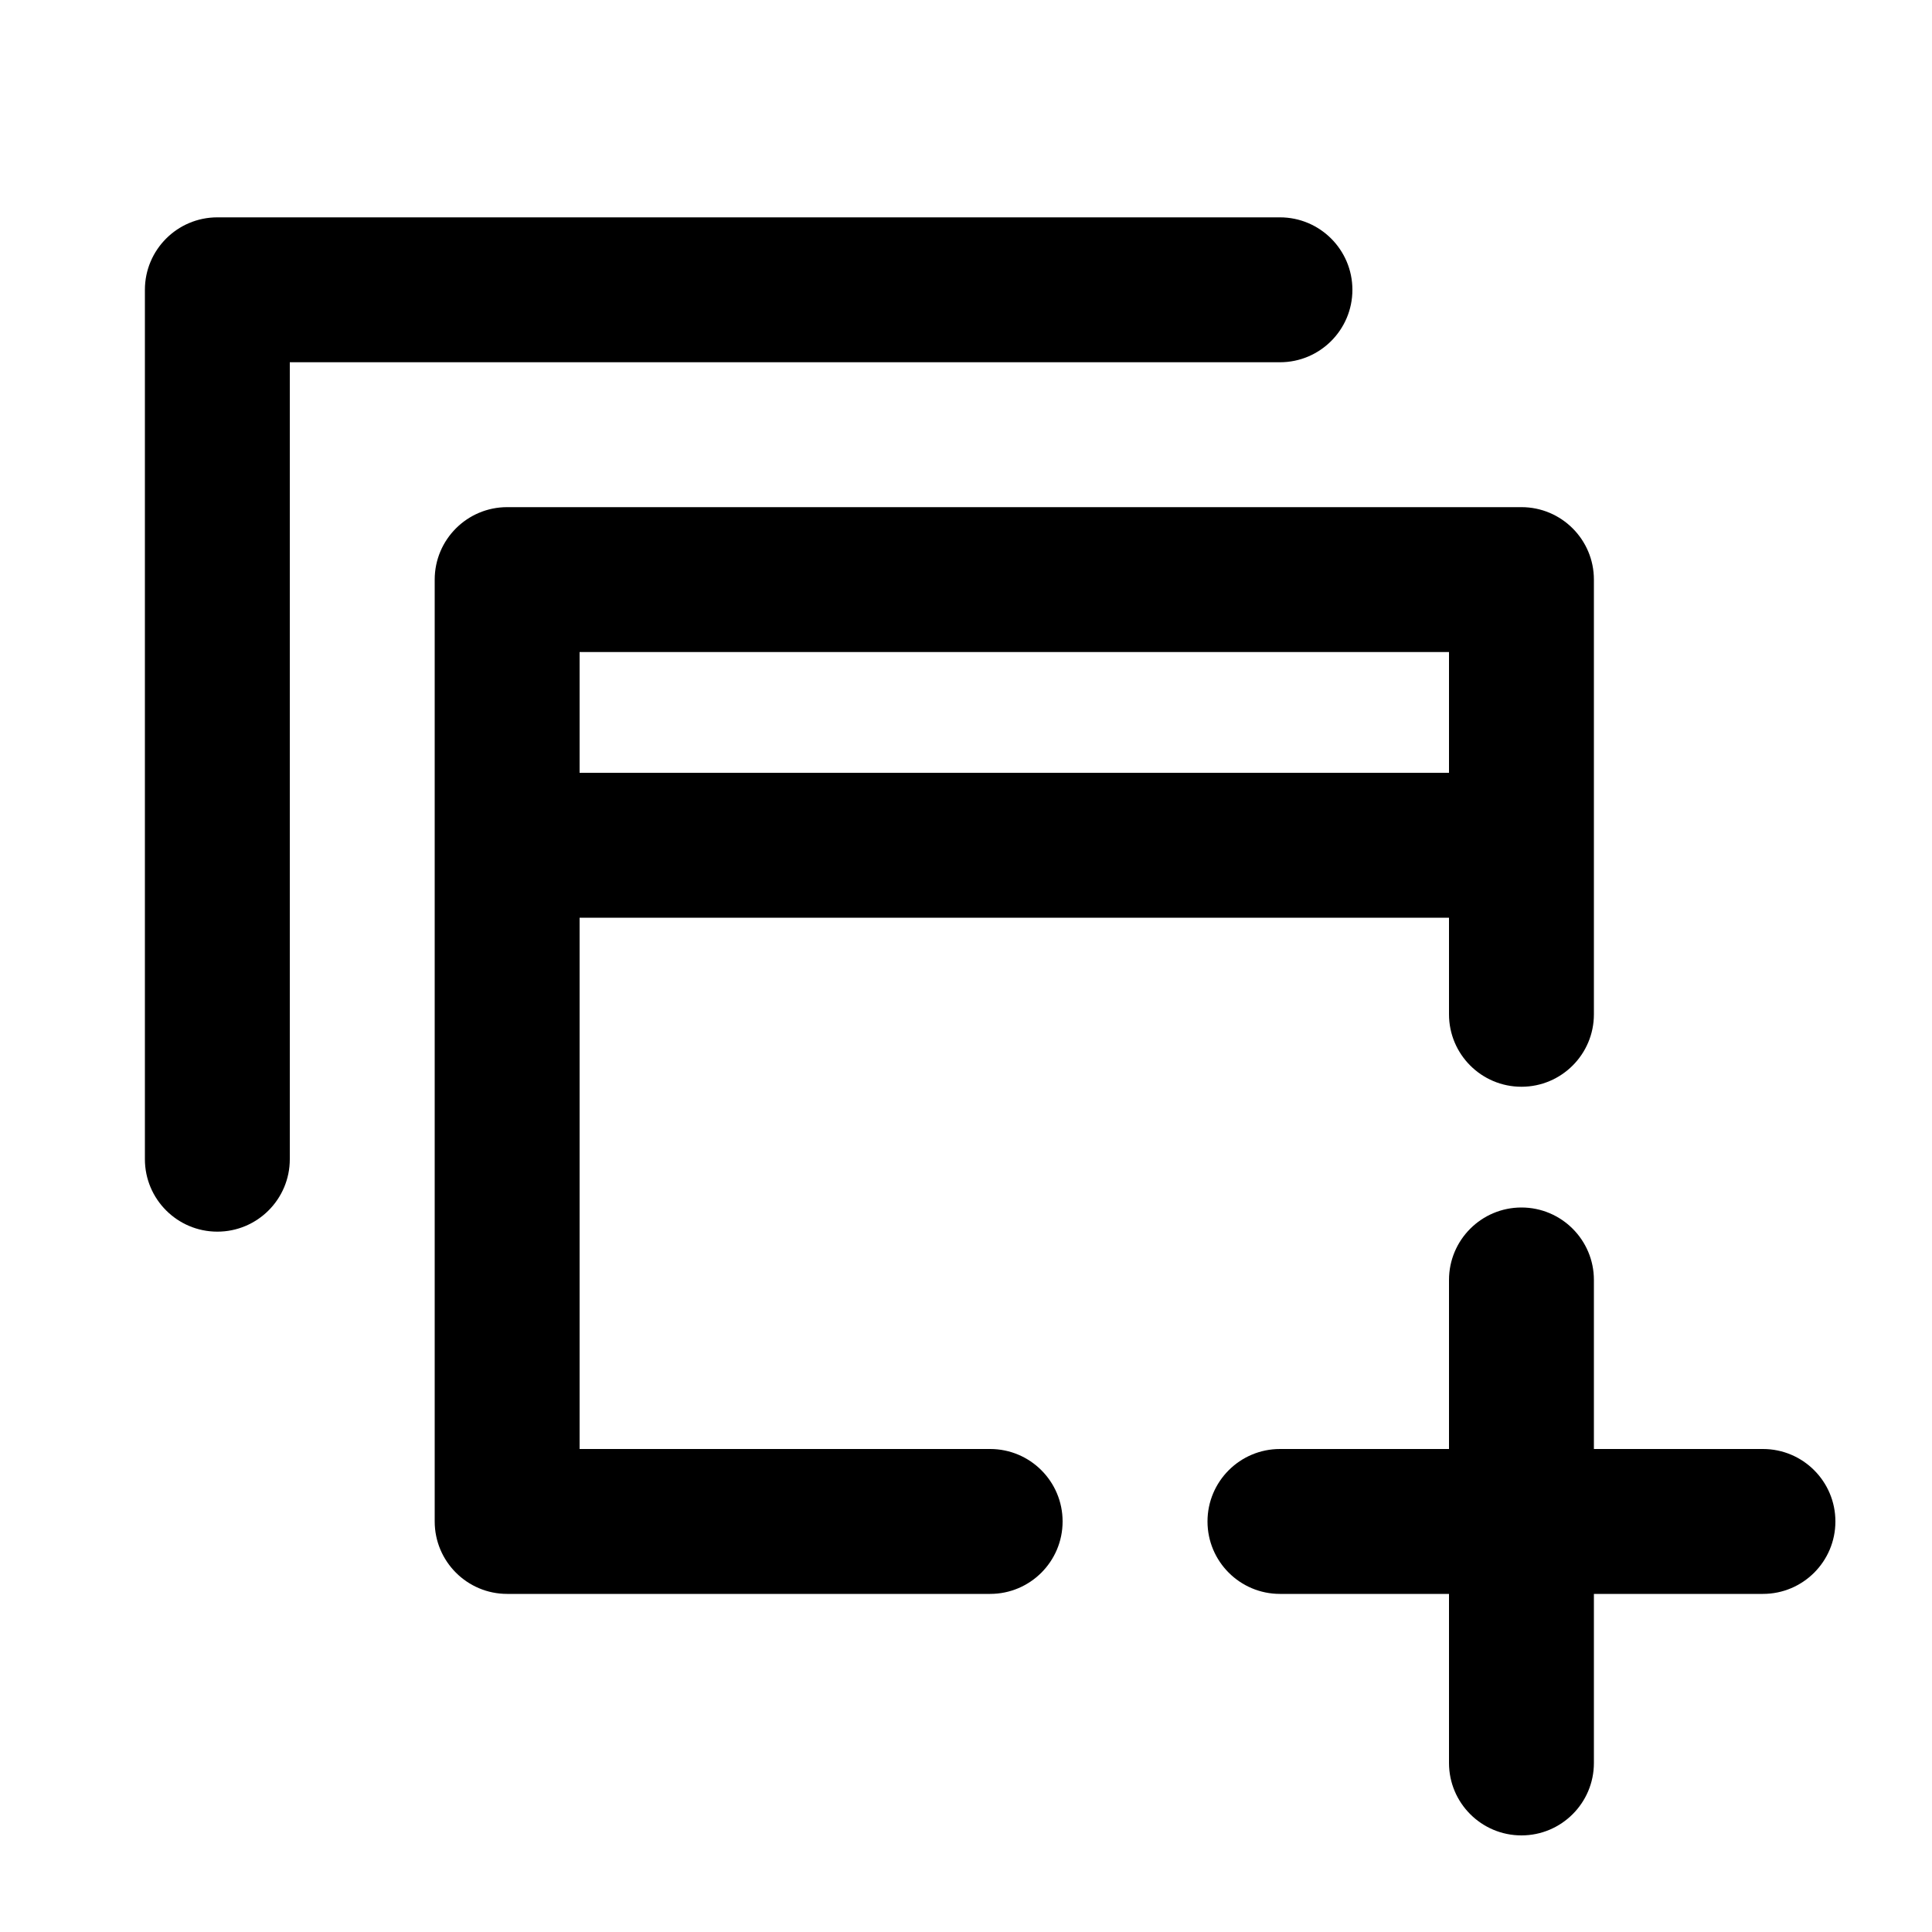 <svg xmlns="http://www.w3.org/2000/svg" viewBox="0 0 20 20"><path d="M2.25 2.25c-.414 0-.75.336-.75.75v9c0 .414.336.75.75.75s.75-.336.75-.75v-8.25h10.25c.414 0 .75-.336.75-.75s-.336-.75-.75-.75h-11Z"/><path fill-rule="evenodd" d="M4.5 6c0-.414.336-.75.75-.75h10.5c.414 0 .75.336.75.75v4.5c0 .414-.336.75-.75.75s-.75-.336-.75-.75v-1h-9v5.5h4.25c.414 0 .75.336.75.75s-.336.75-.75.75h-5c-.414 0-.75-.336-.75-.75v-9.75Zm10.5.75v1.25h-9v-1.25h9Z"/><path d="M12.5 15.75c0-.414.336-.75.75-.75h1.75v-1.75c0-.414.336-.75.75-.75s.75.336.75.75v1.75h1.75c.414 0 .75.336.75.75s-.336.75-.75.75h-1.75v1.75c0 .414-.336.75-.75.75s-.75-.336-.75-.75v-1.75h-1.75c-.414 0-.75-.336-.75-.75Z"/></svg>